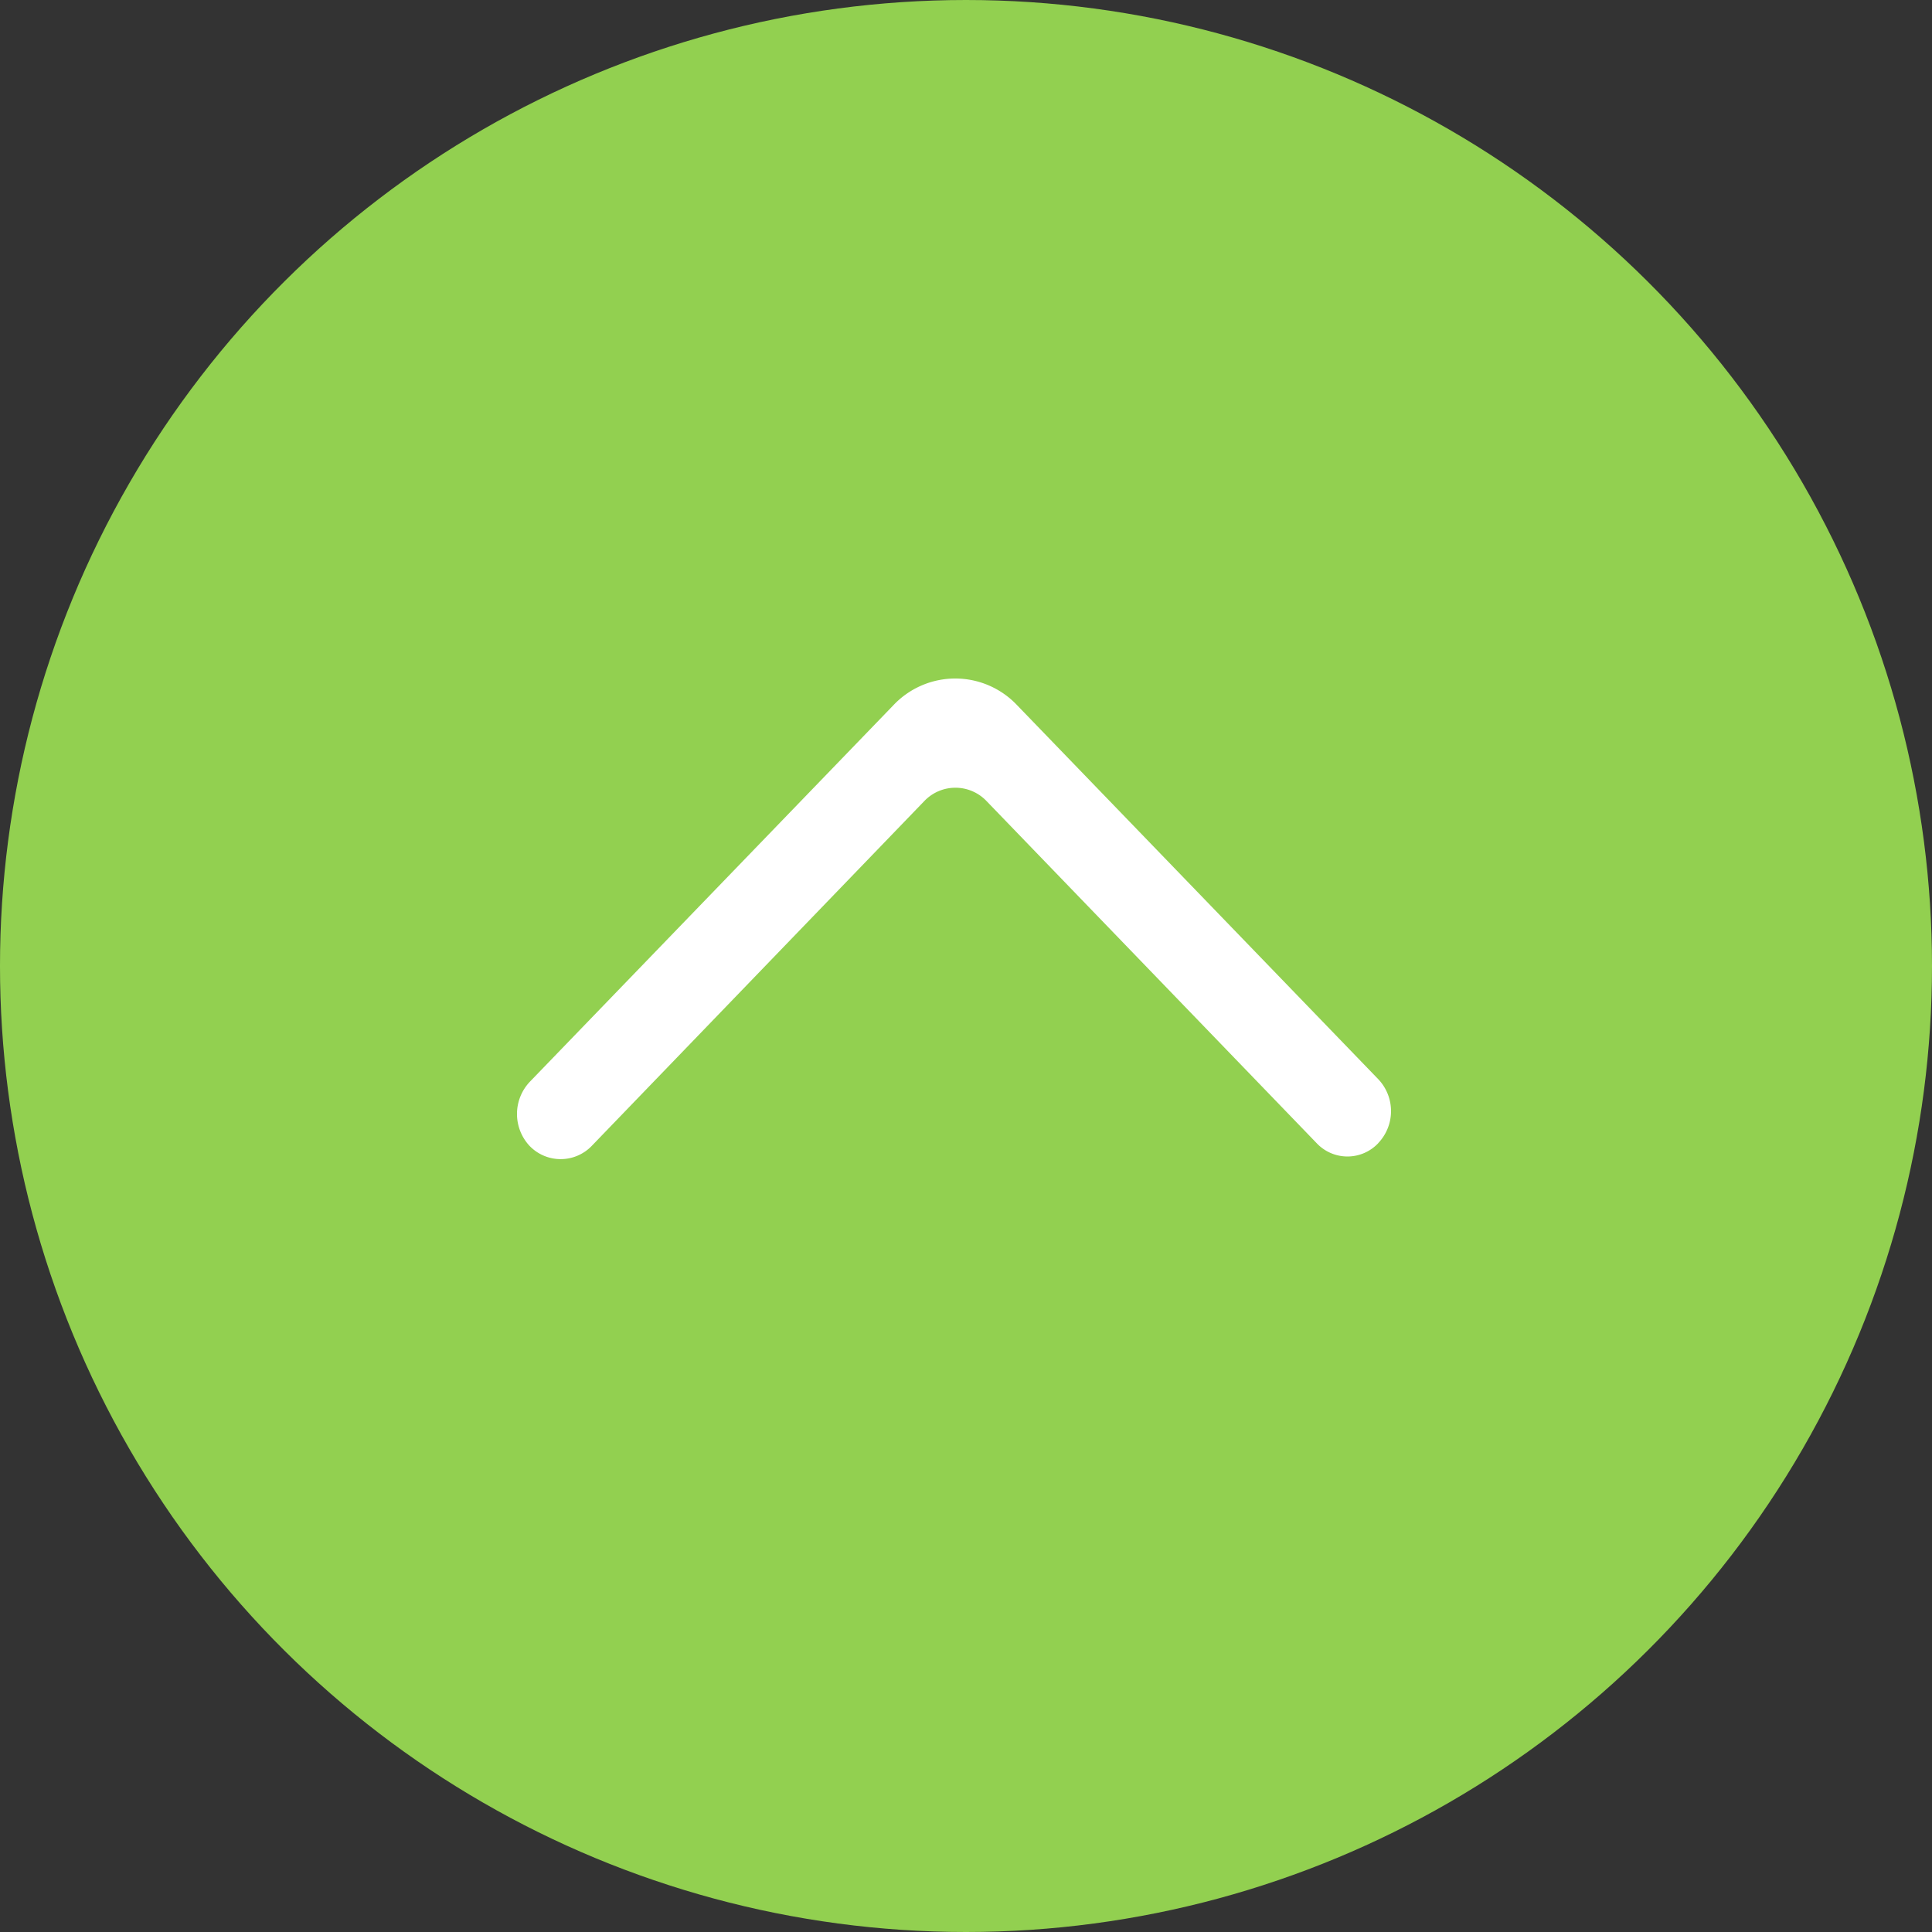 <svg xmlns="http://www.w3.org/2000/svg" width="25" height="25" viewBox="0 0 25 25">
  <rect x="0" y="0" width="25" height="25" fill="#333333" stroke="none"/>
  <g id="Group_172" data-name="Group 172" transform="translate(0.234 25) rotate(-90)">
    <circle id="Ellipse_48" data-name="Ellipse 48" cx="12.5" cy="12.5" r="12.5" transform="translate(0 -0.234)" fill="#92d050"/>
    <g id="Page-1" transform="translate(16.219 6.456) rotate(90)">
      <g id="Dribbble-Light-Preview" transform="translate(0 0)">
        <g id="icons" transform="translate(0)">
          <path id="arrow_up-_337_" data-name="arrow_up-[#337]" d="M11.145,6.01h0a.6.6,0,0,0,0-.826L6.471.344a1.1,1.1,0,0,0-1.6,0L.165,5.218a.606.606,0,0,0-.006.825.558.558,0,0,0,.806.006L5.273,1.582a.556.556,0,0,1,.8,0L10.346,6.01a.547.547,0,0,0,.8,0" fill="#fff" fill-rule="evenodd"/>
        </g>
      </g>
    </g>
  </g>
</svg>
